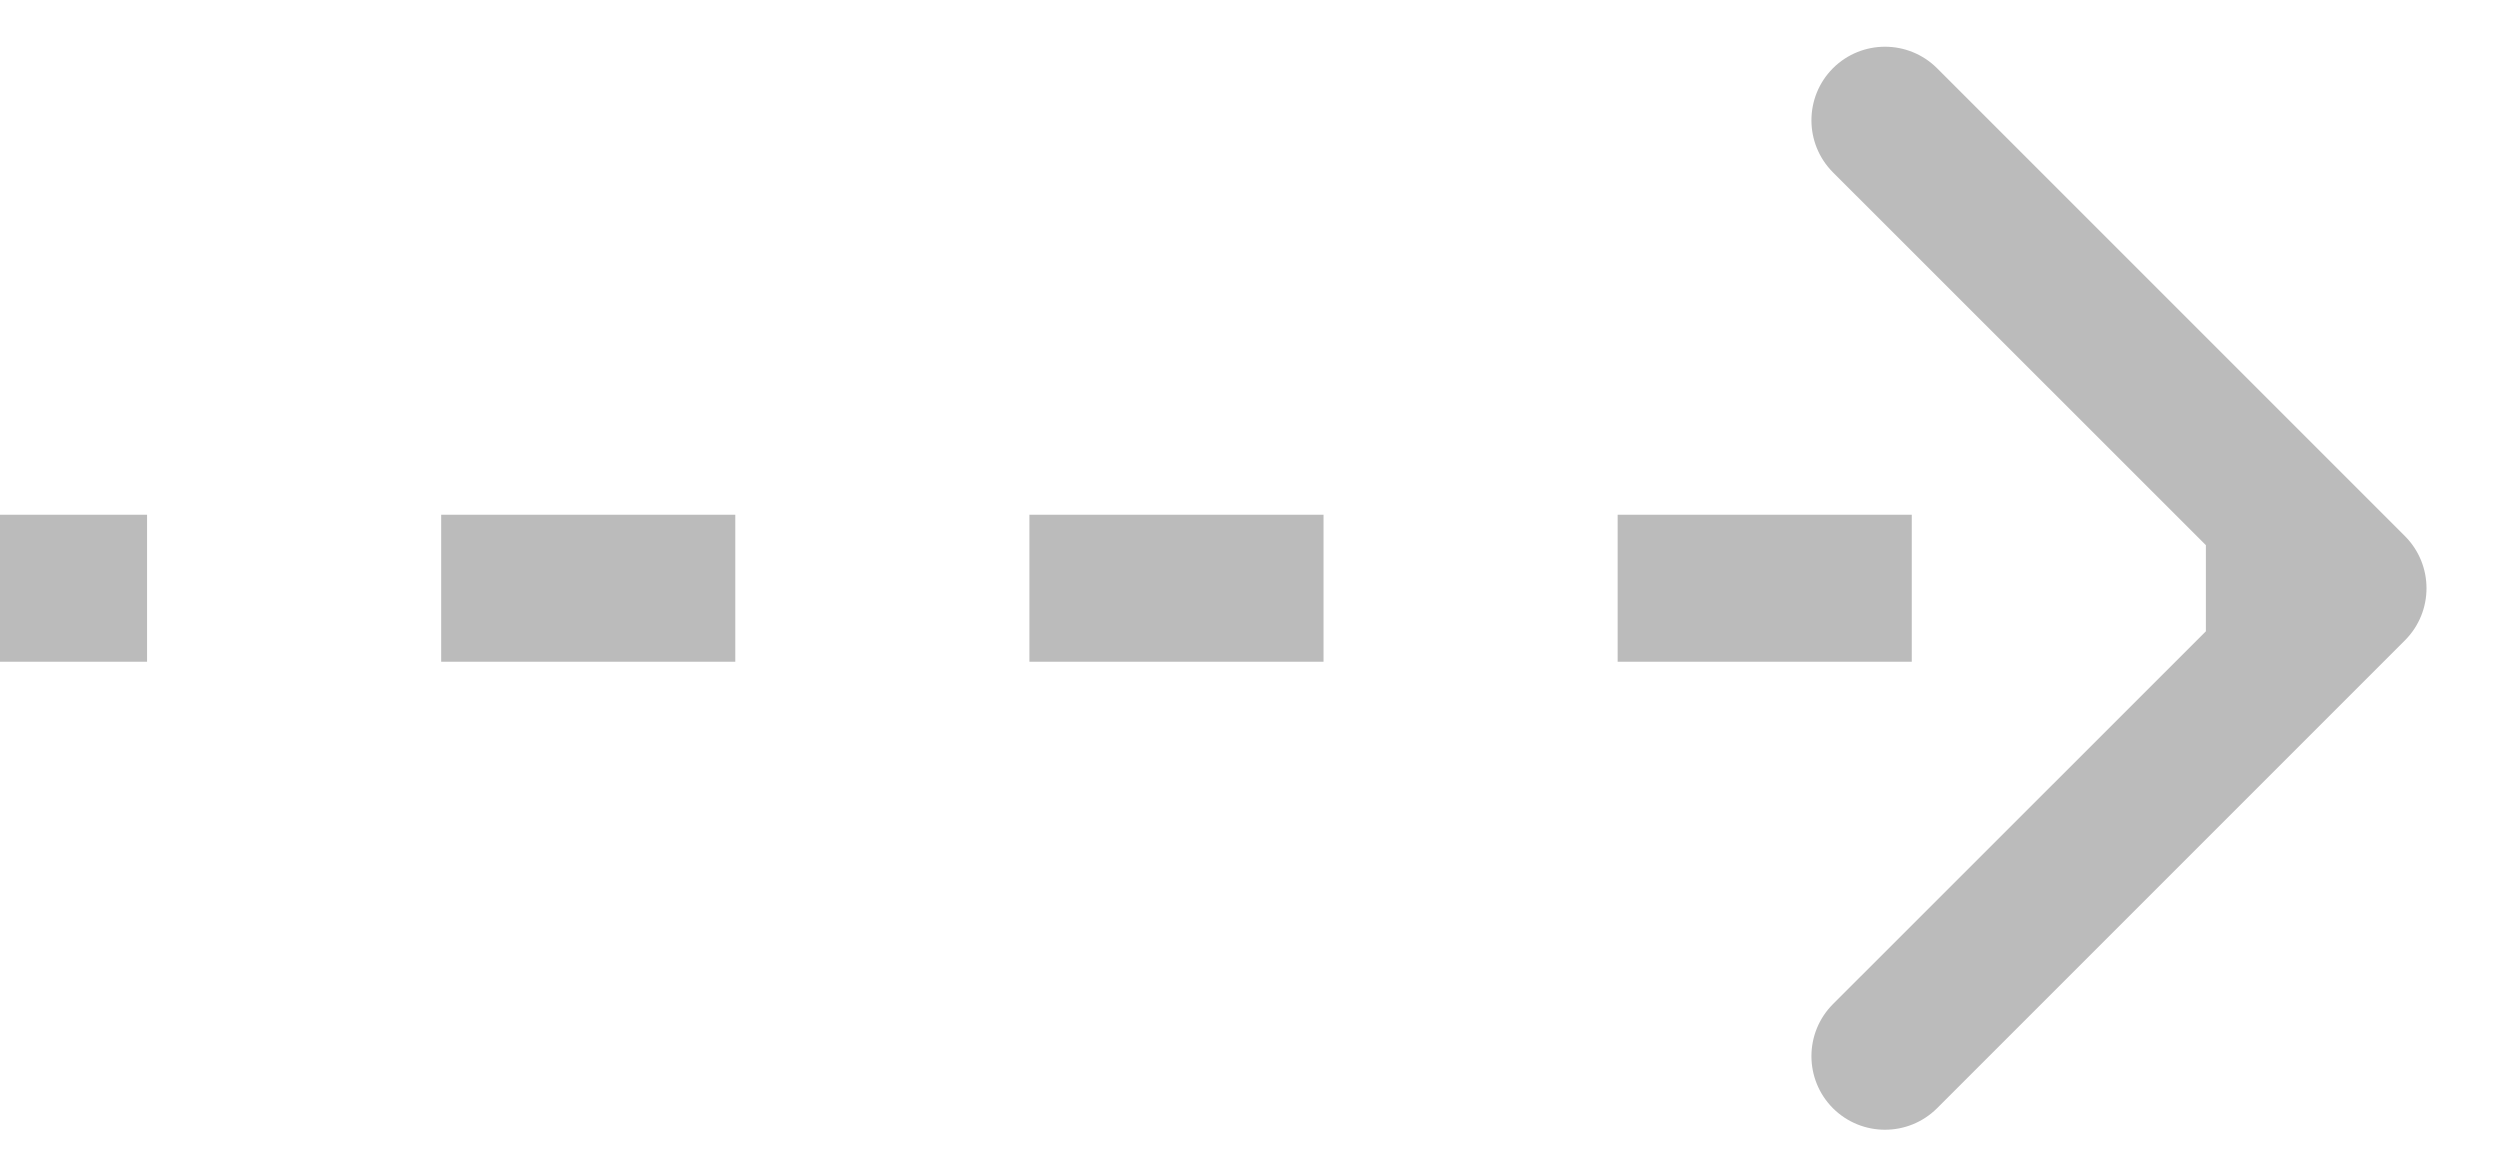 <svg width="17" height="8" viewBox="0 0 17 8" fill="none" xmlns="http://www.w3.org/2000/svg">
<path d="M16.354 4.354C16.549 4.158 16.549 3.842 16.354 3.646L13.172 0.464C12.976 0.269 12.66 0.269 12.464 0.464C12.269 0.66 12.269 0.976 12.464 1.172L15.293 4L12.464 6.828C12.269 7.024 12.269 7.34 12.464 7.536C12.66 7.731 12.976 7.731 13.172 7.536L16.354 4.354ZM0 4.5H1V3.5H0V4.5ZM3 4.5H5V3.5H3V4.5ZM7 4.5H9V3.5H7V4.5ZM11 4.5H13V3.5H11V4.5ZM15 4.5H16V3.5H15V4.5ZM16.354 4.354C16.549 4.158 16.549 3.842 16.354 3.646L13.172 0.464C12.976 0.269 12.66 0.269 12.464 0.464C12.269 0.66 12.269 0.976 12.464 1.172L15.293 4L12.464 6.828C12.269 7.024 12.269 7.34 12.464 7.536C12.66 7.731 12.976 7.731 13.172 7.536L16.354 4.354ZM0 4.5H1V3.5H0V4.5ZM3 4.5H5V3.5H3V4.5ZM7 4.5H9V3.5H7V4.5ZM11 4.5H13V3.5H11V4.5ZM15 4.5H16V3.5H15V4.5Z" fill="#BBBBBB"/>
</svg>
